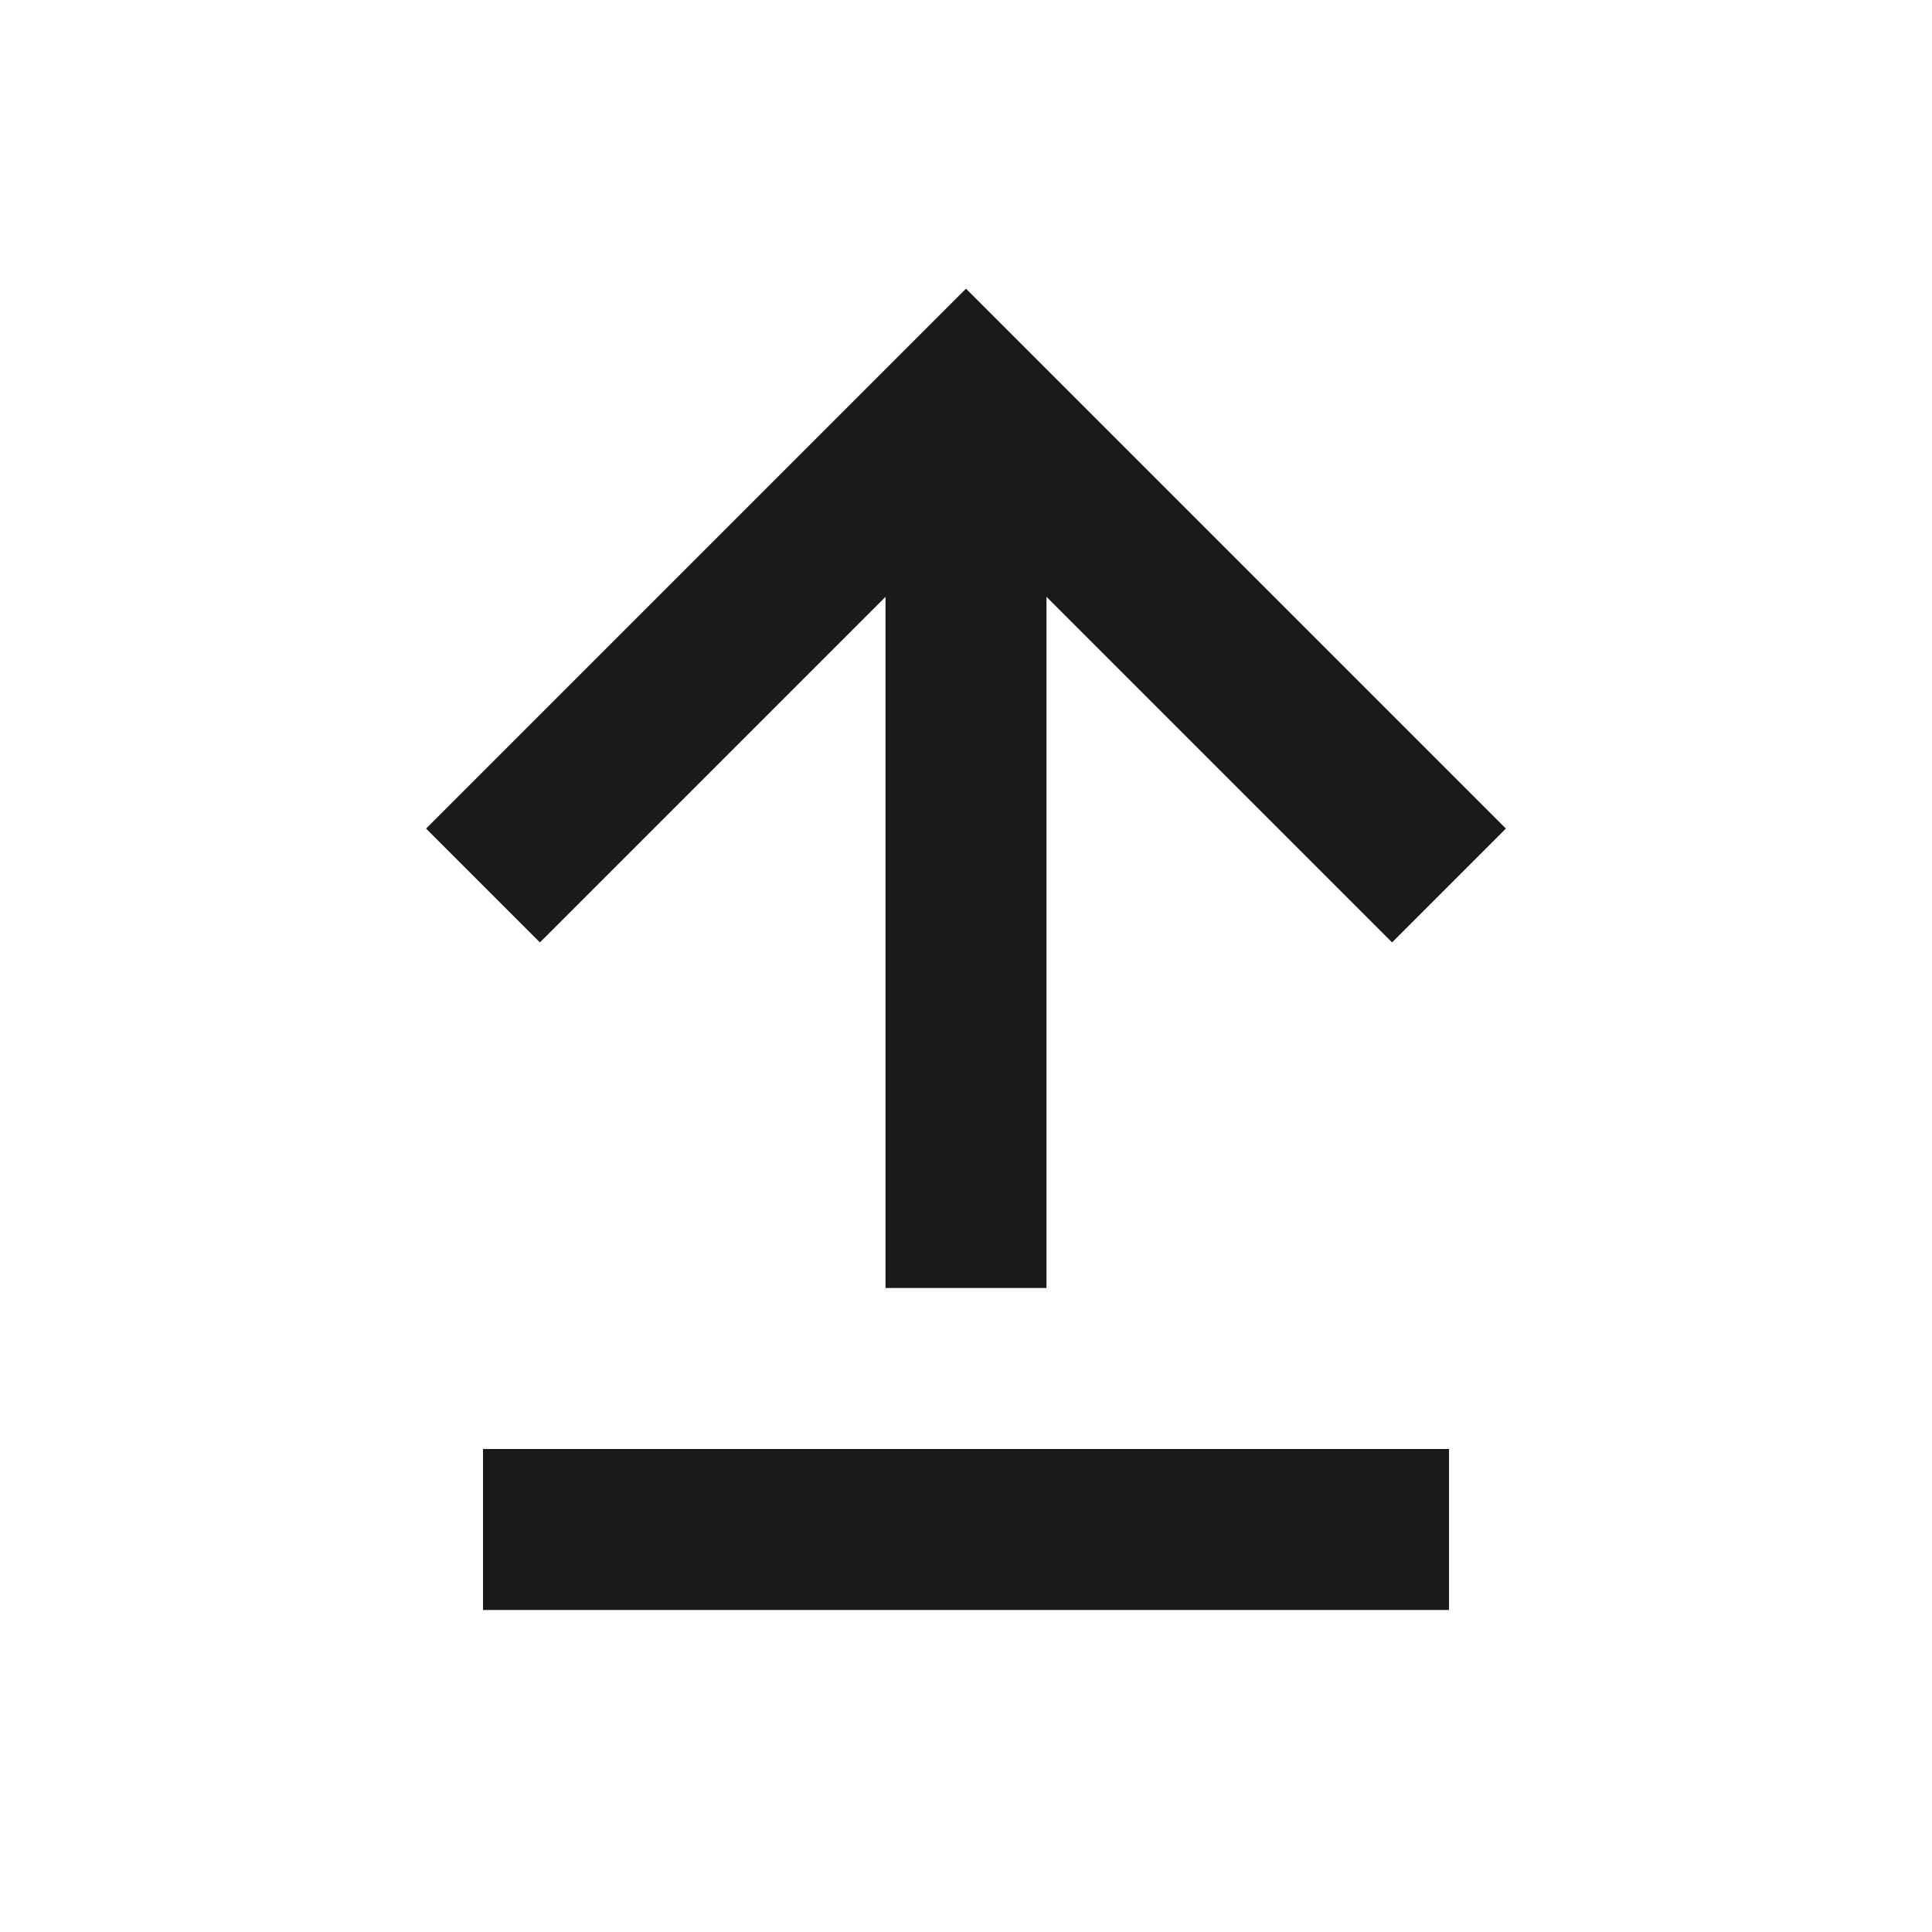 <svg width="24" height="24" viewBox="0 0 24 24" fill="none" xmlns="http://www.w3.org/2000/svg">
<path d="M6 18H18V20H6V18ZM12 3.586L5.293 10.293L6.707 11.707L11 7.414V16H13V7.414L17.293 11.707L18.707 10.293L12 3.586Z" fill="#1A1A1A"/>
</svg>
